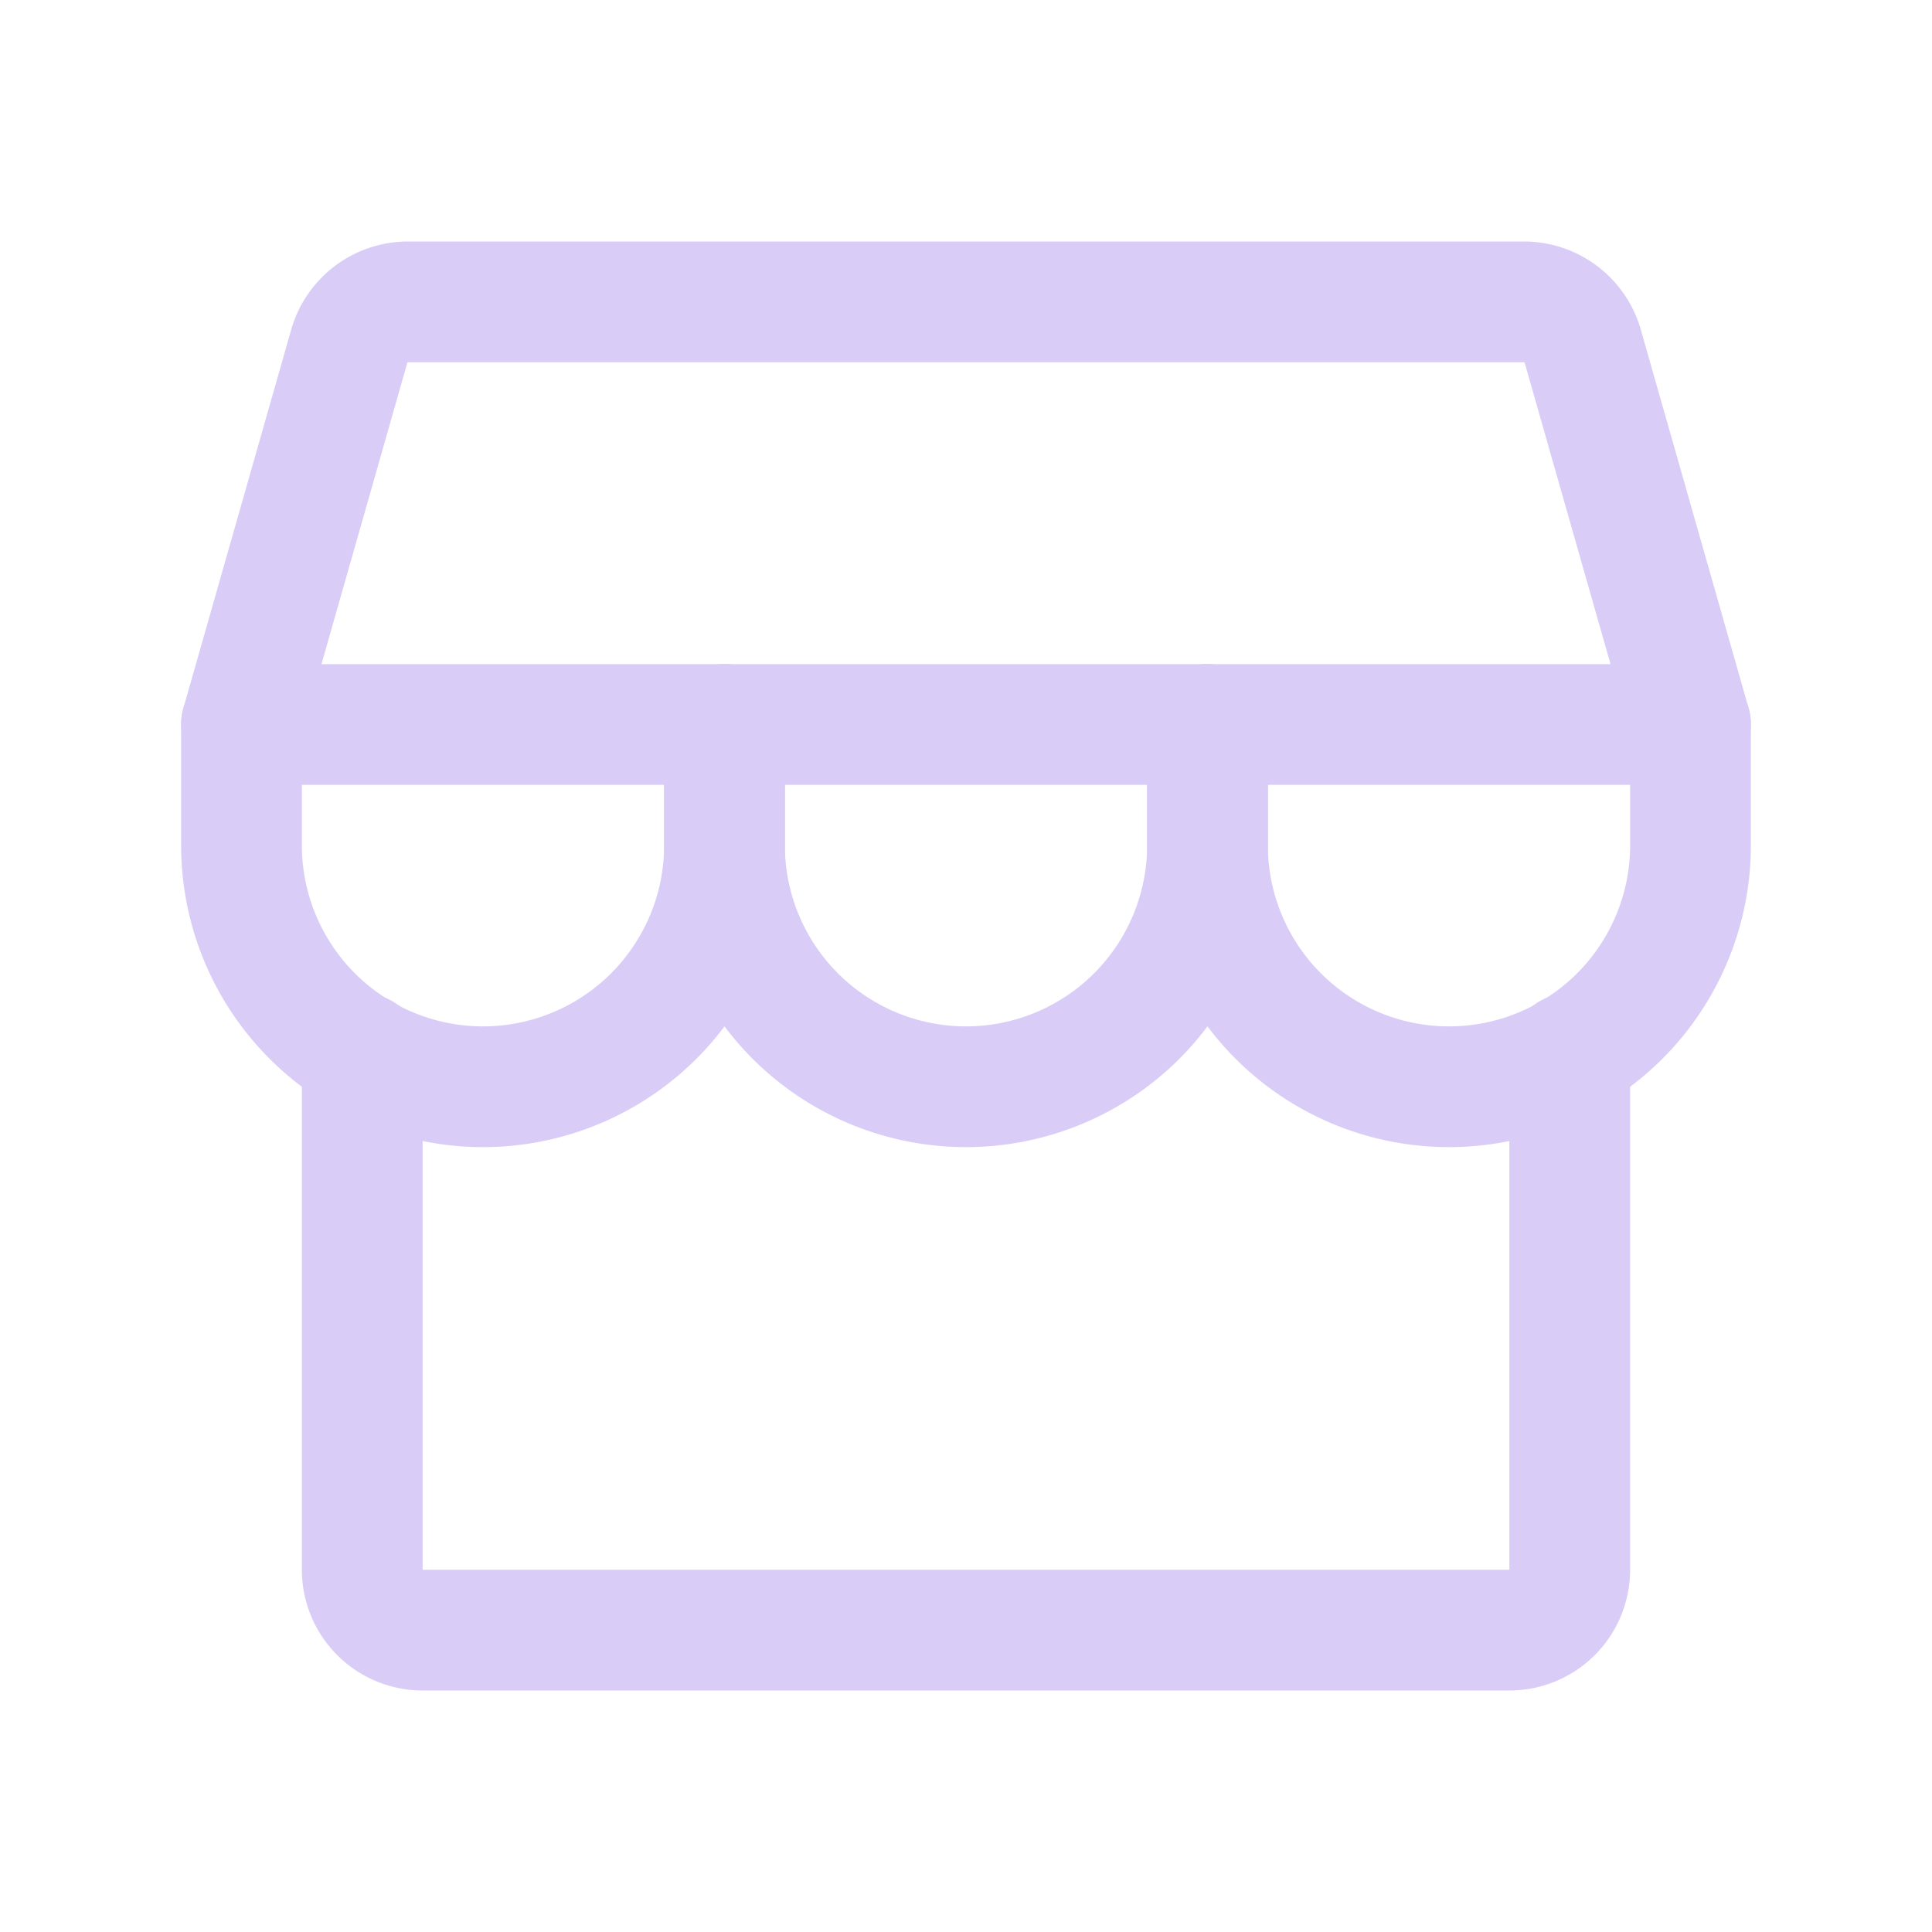 <svg xmlns="http://www.w3.org/2000/svg" width="192" height="192" fill="#D9CDF7" viewBox="0 0 256 256"><rect width="256" height="256" fill="none"></rect><path d="M48,139.6V208a8,8,0,0,0,8,8H200a8,8,0,0,0,8-8V139.6" fill="none" stroke="#D9CDF7" stroke-linecap="round" stroke-linejoin="round" stroke-width="16"></path><path d="M54,40H202a8.1,8.1,0,0,1,7.7,5.8L224,96H32L46.3,45.8A8.1,8.1,0,0,1,54,40Z" fill="none" stroke="#D9CDF7" stroke-linecap="round" stroke-linejoin="round" stroke-width="16"></path><path d="M96,96v16a32,32,0,0,1-64,0V96" fill="none" stroke="#D9CDF7" stroke-linecap="round" stroke-linejoin="round" stroke-width="16"></path><path d="M160,96v16a32,32,0,0,1-64,0V96" fill="none" stroke="#D9CDF7" stroke-linecap="round" stroke-linejoin="round" stroke-width="16"></path><path d="M224,96v16a32,32,0,0,1-64,0V96" fill="none" stroke="#D9CDF7" stroke-linecap="round" stroke-linejoin="round" stroke-width="16"></path></svg>